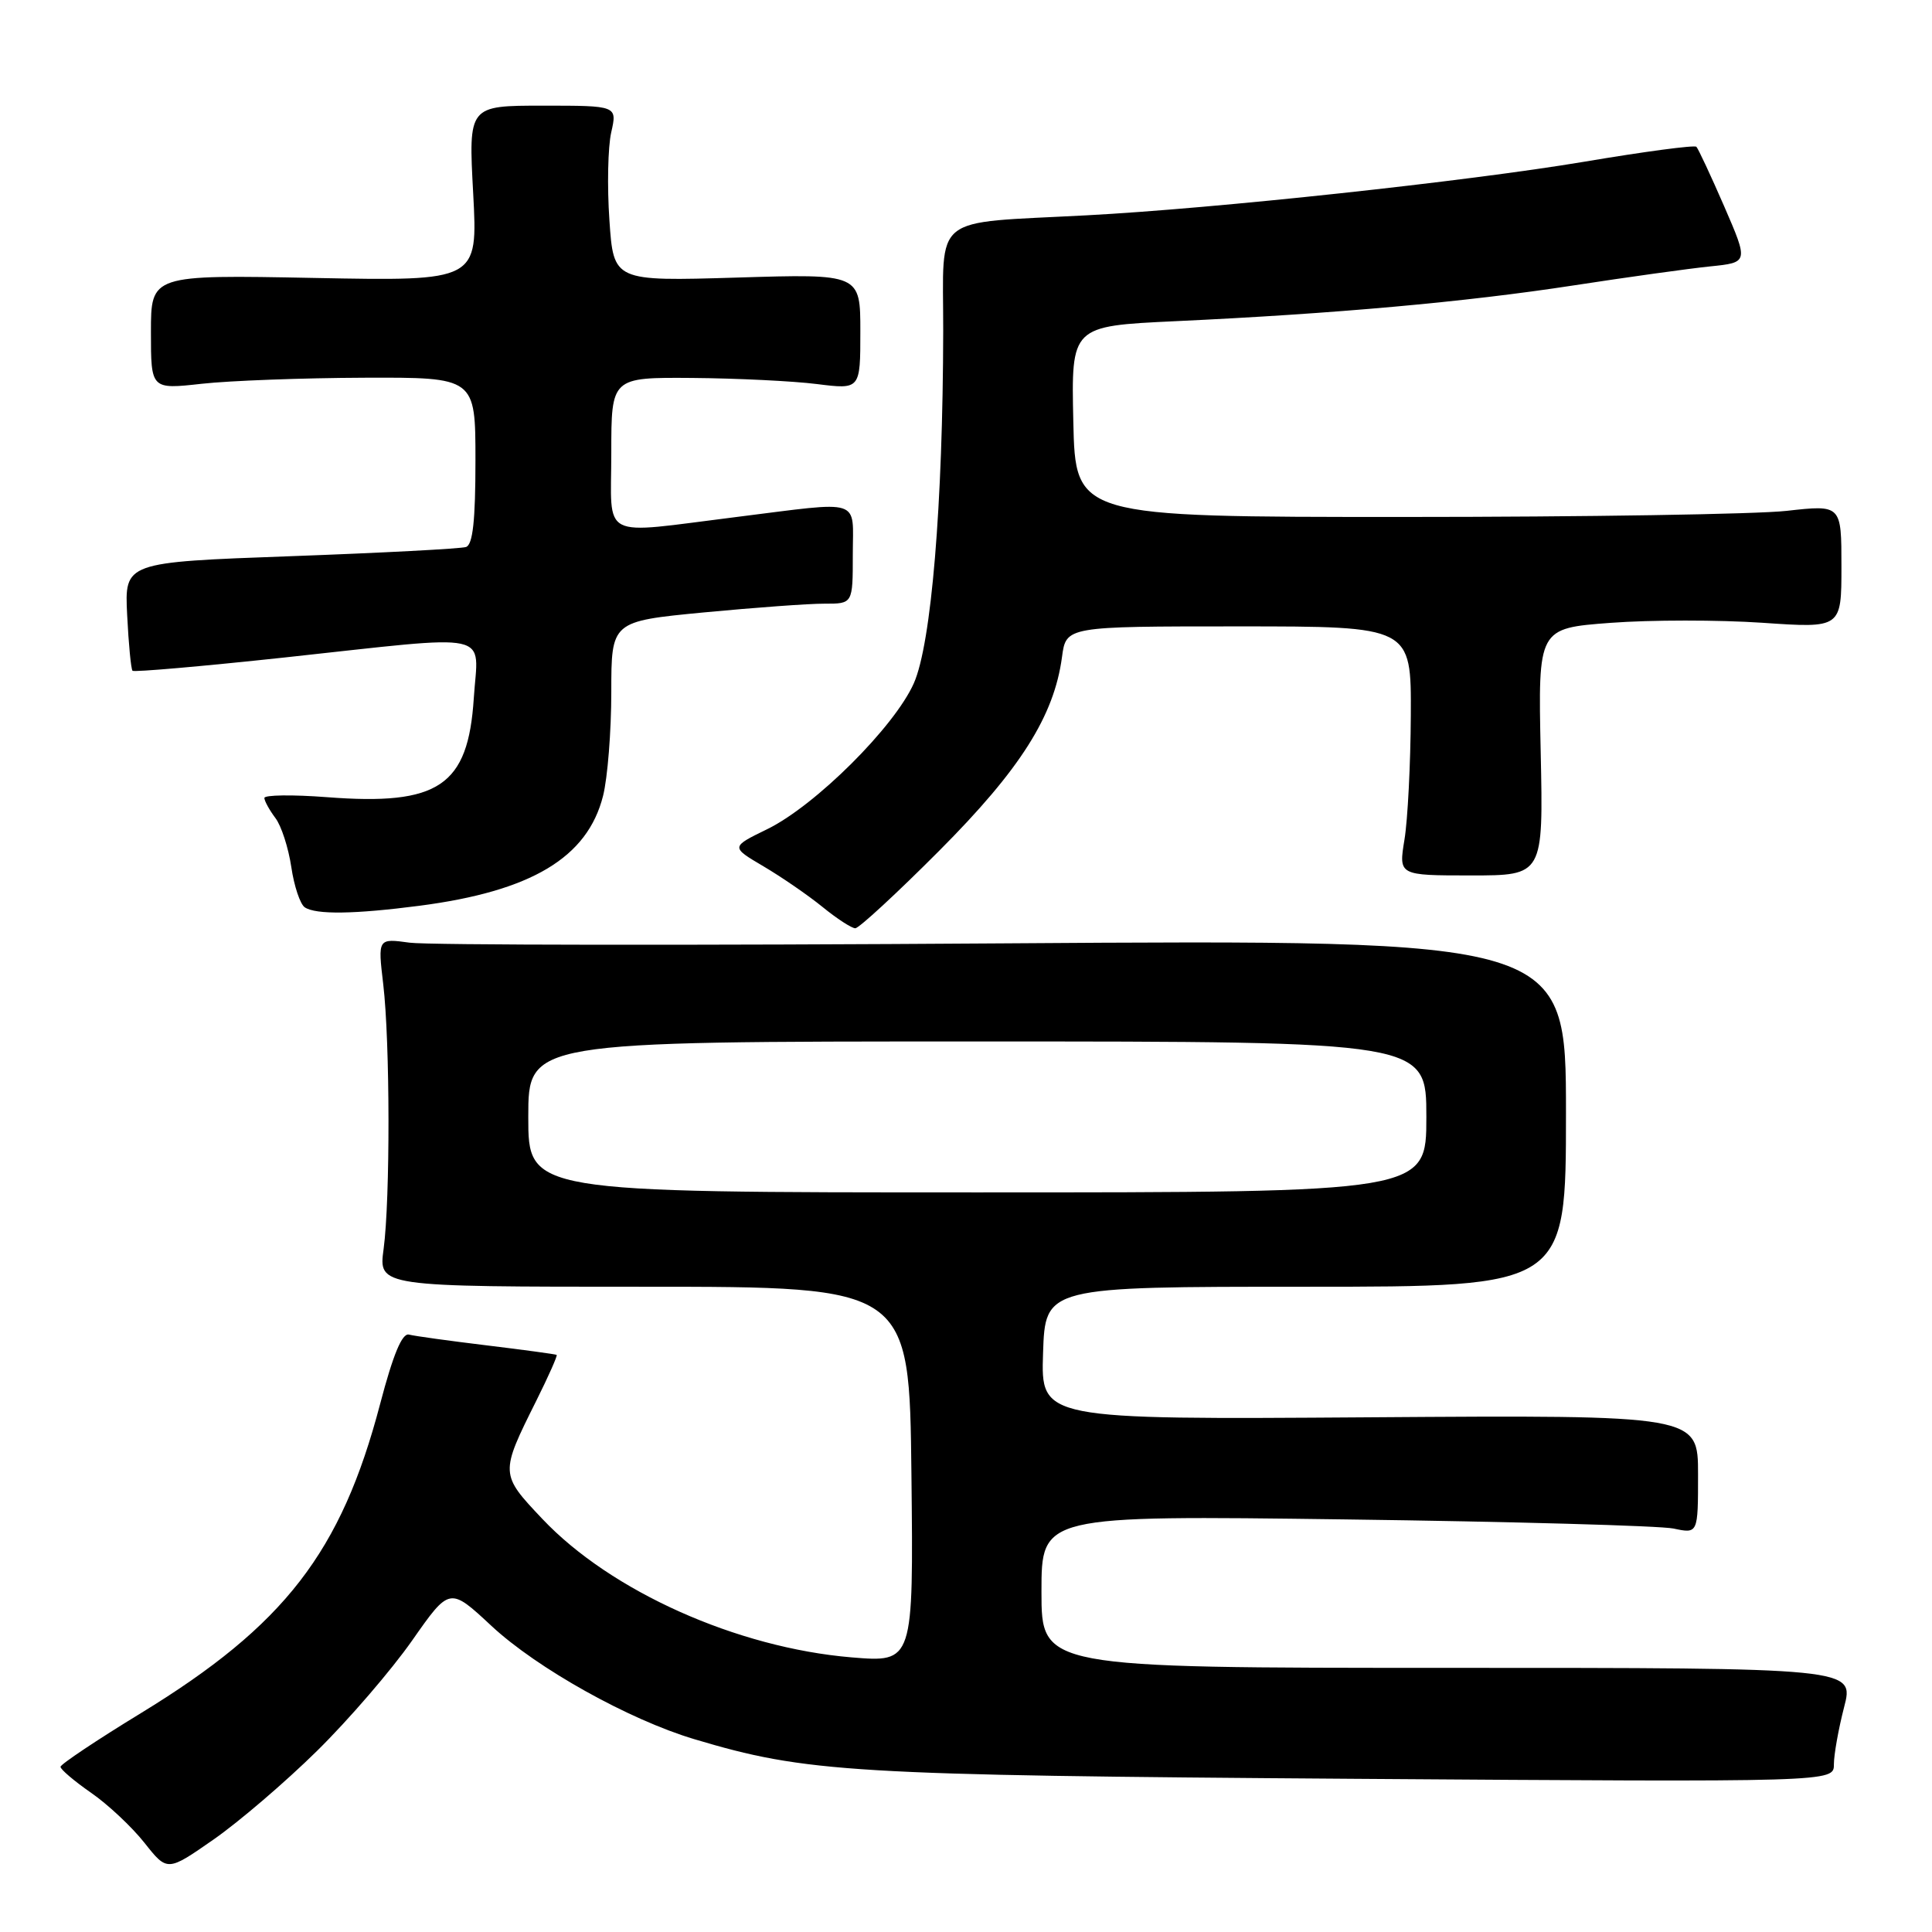 <?xml version="1.0" encoding="UTF-8" standalone="no"?>
<!DOCTYPE svg PUBLIC "-//W3C//DTD SVG 1.1//EN" "http://www.w3.org/Graphics/SVG/1.1/DTD/svg11.dtd" >
<svg xmlns="http://www.w3.org/2000/svg" xmlns:xlink="http://www.w3.org/1999/xlink" version="1.1" viewBox="0 0 256 256">
 <g >
 <path fill="currentColor"
d=" M 42.01 232.00 C 46.20 227.88 51.86 221.30 54.60 217.39 C 59.58 210.28 59.58 210.28 65.12 215.44 C 71.17 221.07 83.33 227.86 92.00 230.45 C 106.87 234.89 112.68 235.23 179.25 235.70 C 243.00 236.14 243.00 236.14 243.00 233.79 C 243.00 232.50 243.61 229.09 244.35 226.22 C 245.71 221.00 245.71 221.00 191.85 221.00 C 138.00 221.00 138.00 221.00 138.00 210.90 C 138.00 200.80 138.00 200.80 178.25 201.33 C 200.39 201.62 219.96 202.17 221.75 202.54 C 225.00 203.23 225.00 203.23 225.00 195.36 C 225.00 187.50 225.00 187.50 181.46 187.80 C 137.92 188.10 137.92 188.10 138.21 179.30 C 138.50 170.50 138.50 170.50 173.00 170.50 C 207.50 170.50 207.50 170.50 207.50 147.50 C 207.50 124.50 207.50 124.50 133.00 125.00 C 92.02 125.28 56.60 125.24 54.28 124.91 C 50.06 124.33 50.06 124.33 50.78 130.41 C 51.69 138.09 51.71 158.91 50.83 165.50 C 50.15 170.50 50.15 170.50 85.33 170.50 C 120.50 170.50 120.50 170.50 120.77 195.40 C 121.04 220.29 121.04 220.29 112.83 219.61 C 97.65 218.34 80.94 210.86 71.87 201.27 C 66.24 195.32 66.24 195.27 71.07 185.59 C 72.69 182.34 73.90 179.61 73.76 179.53 C 73.62 179.44 69.45 178.87 64.50 178.27 C 59.55 177.67 54.91 177.03 54.19 176.84 C 53.28 176.61 52.09 179.49 50.38 185.99 C 45.21 205.68 37.72 215.36 18.67 227.00 C 12.82 230.57 8.02 233.78 8.02 234.11 C 8.01 234.45 9.82 235.99 12.05 237.54 C 14.28 239.08 17.47 242.07 19.14 244.18 C 22.17 248.01 22.17 248.01 28.29 243.75 C 31.65 241.41 37.83 236.12 42.01 232.00 Z  M 124.43 112.75 C 135.19 101.96 139.67 94.89 140.72 87.06 C 141.26 83.00 141.26 83.00 164.13 83.00 C 187.00 83.00 187.00 83.00 186.94 94.75 C 186.91 101.21 186.53 108.64 186.10 111.25 C 185.32 116.00 185.32 116.00 194.91 116.00 C 204.50 116.00 204.50 116.00 204.15 99.63 C 203.80 83.25 203.80 83.25 213.42 82.53 C 218.71 82.13 227.76 82.13 233.52 82.52 C 244.00 83.24 244.00 83.24 244.00 75.06 C 244.00 66.88 244.00 66.88 236.75 67.69 C 232.76 68.14 209.93 68.50 186.00 68.50 C 142.50 68.50 142.50 68.50 142.22 55.85 C 141.94 43.21 141.94 43.21 155.72 42.56 C 176.81 41.58 194.19 40.02 208.50 37.82 C 215.65 36.72 223.79 35.59 226.60 35.30 C 231.69 34.78 231.69 34.78 228.46 27.33 C 226.68 23.24 225.02 19.69 224.78 19.45 C 224.54 19.20 217.85 20.09 209.92 21.43 C 194.41 24.03 161.05 27.63 144.00 28.53 C 123.15 29.64 125.00 28.16 124.98 43.81 C 124.94 66.87 123.41 85.29 121.09 90.53 C 118.53 96.31 108.03 106.76 101.66 109.87 C 96.82 112.23 96.82 112.23 101.16 114.79 C 103.55 116.20 107.07 118.62 108.98 120.17 C 110.89 121.73 112.85 123.00 113.33 123.00 C 113.81 123.00 118.81 118.39 124.43 112.75 Z  M 55.57 120.02 C 70.41 118.09 77.85 113.64 79.91 105.45 C 80.51 103.07 81.00 96.89 81.00 91.72 C 81.00 82.33 81.00 82.33 93.25 81.15 C 99.99 80.51 107.19 79.98 109.25 79.99 C 113.00 80.00 113.00 80.00 113.00 73.50 C 113.00 65.91 114.50 66.39 97.54 68.51 C 79.20 70.79 81.00 71.72 81.00 60.00 C 81.00 50.00 81.00 50.00 91.75 50.08 C 97.66 50.13 105.09 50.49 108.25 50.89 C 114.00 51.61 114.00 51.61 114.00 43.94 C 114.00 36.28 114.00 36.28 97.65 36.78 C 81.30 37.27 81.30 37.27 80.75 29.17 C 80.44 24.72 80.55 19.48 80.99 17.54 C 81.79 14.00 81.79 14.00 71.93 14.00 C 62.07 14.00 62.07 14.00 62.70 25.63 C 63.32 37.25 63.32 37.25 41.66 36.83 C 20.00 36.41 20.00 36.41 20.00 44.01 C 20.00 51.60 20.00 51.60 26.75 50.85 C 30.46 50.44 40.14 50.08 48.25 50.05 C 63.00 50.00 63.00 50.00 63.00 61.03 C 63.00 68.97 62.65 72.18 61.75 72.48 C 61.06 72.71 50.60 73.26 38.50 73.70 C 16.50 74.50 16.50 74.50 16.85 81.50 C 17.04 85.35 17.36 88.67 17.56 88.88 C 17.76 89.08 26.82 88.29 37.71 87.12 C 65.93 84.07 63.36 83.52 62.78 92.51 C 62.03 104.15 58.15 106.77 43.33 105.63 C 38.75 105.28 35.01 105.33 35.03 105.74 C 35.05 106.16 35.71 107.35 36.49 108.39 C 37.28 109.42 38.22 112.35 38.60 114.89 C 38.97 117.42 39.78 119.83 40.39 120.23 C 41.87 121.21 46.96 121.14 55.57 120.02 Z  M 70.00 148.00 C 70.00 138.00 70.00 138.00 129.50 138.00 C 189.00 138.00 189.00 138.00 189.00 148.00 C 189.00 158.00 189.00 158.00 129.50 158.00 C 70.00 158.00 70.00 158.00 70.00 148.00 Z "/>
</g>
</svg>